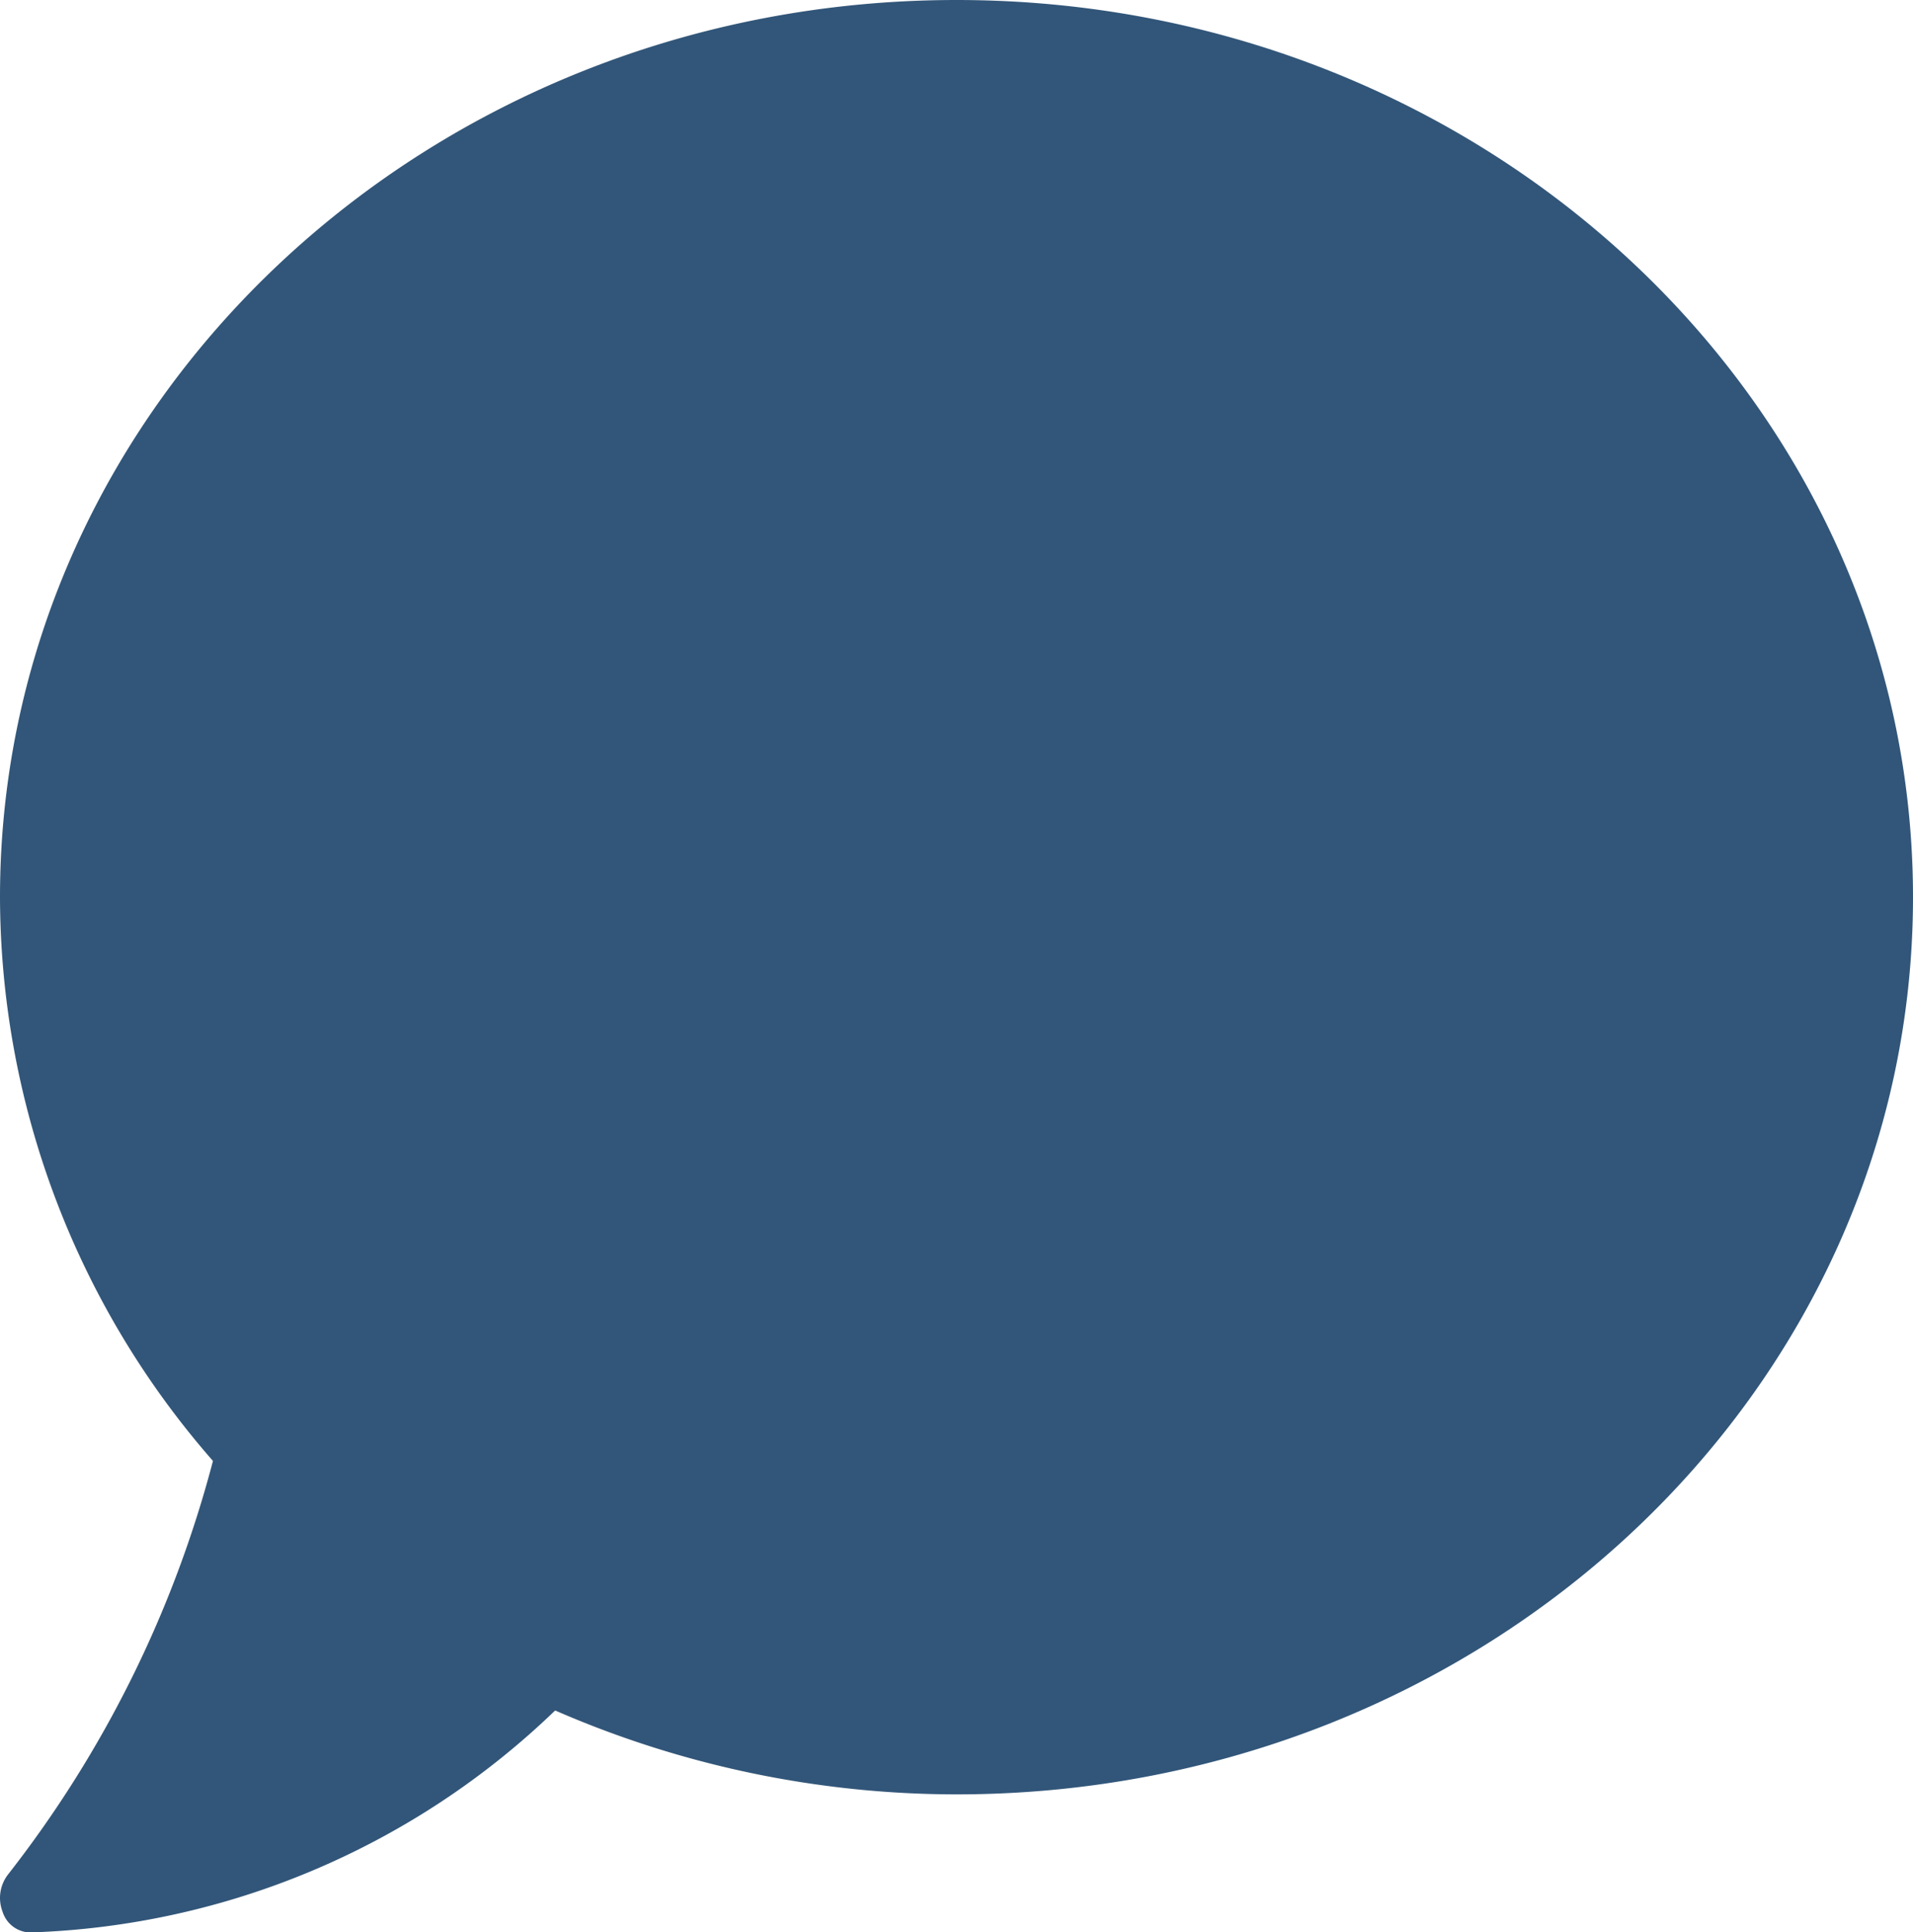 <svg xmlns="http://www.w3.org/2000/svg" width="25" height="25.245" viewBox="0 0 25 25.245">
  <path id="Icon_awesome-comment" data-name="Icon awesome-comment" d="M12.5,2.25C5.6,2.25,0,7.5,0,13.971a11.214,11.214,0,0,0,2.783,7.365,14.889,14.889,0,0,1-2.676,5.4.5.5,0,0,0-.073.49.385.385,0,0,0,.356.27,10.366,10.366,0,0,0,6.865-2.9A13.142,13.142,0,0,0,12.5,25.692c6.9,0,12.5-5.246,12.5-11.721S19.4,2.25,12.5,2.25Z" transform="translate(0 -2.25)" fill="#325679"/>
</svg>
